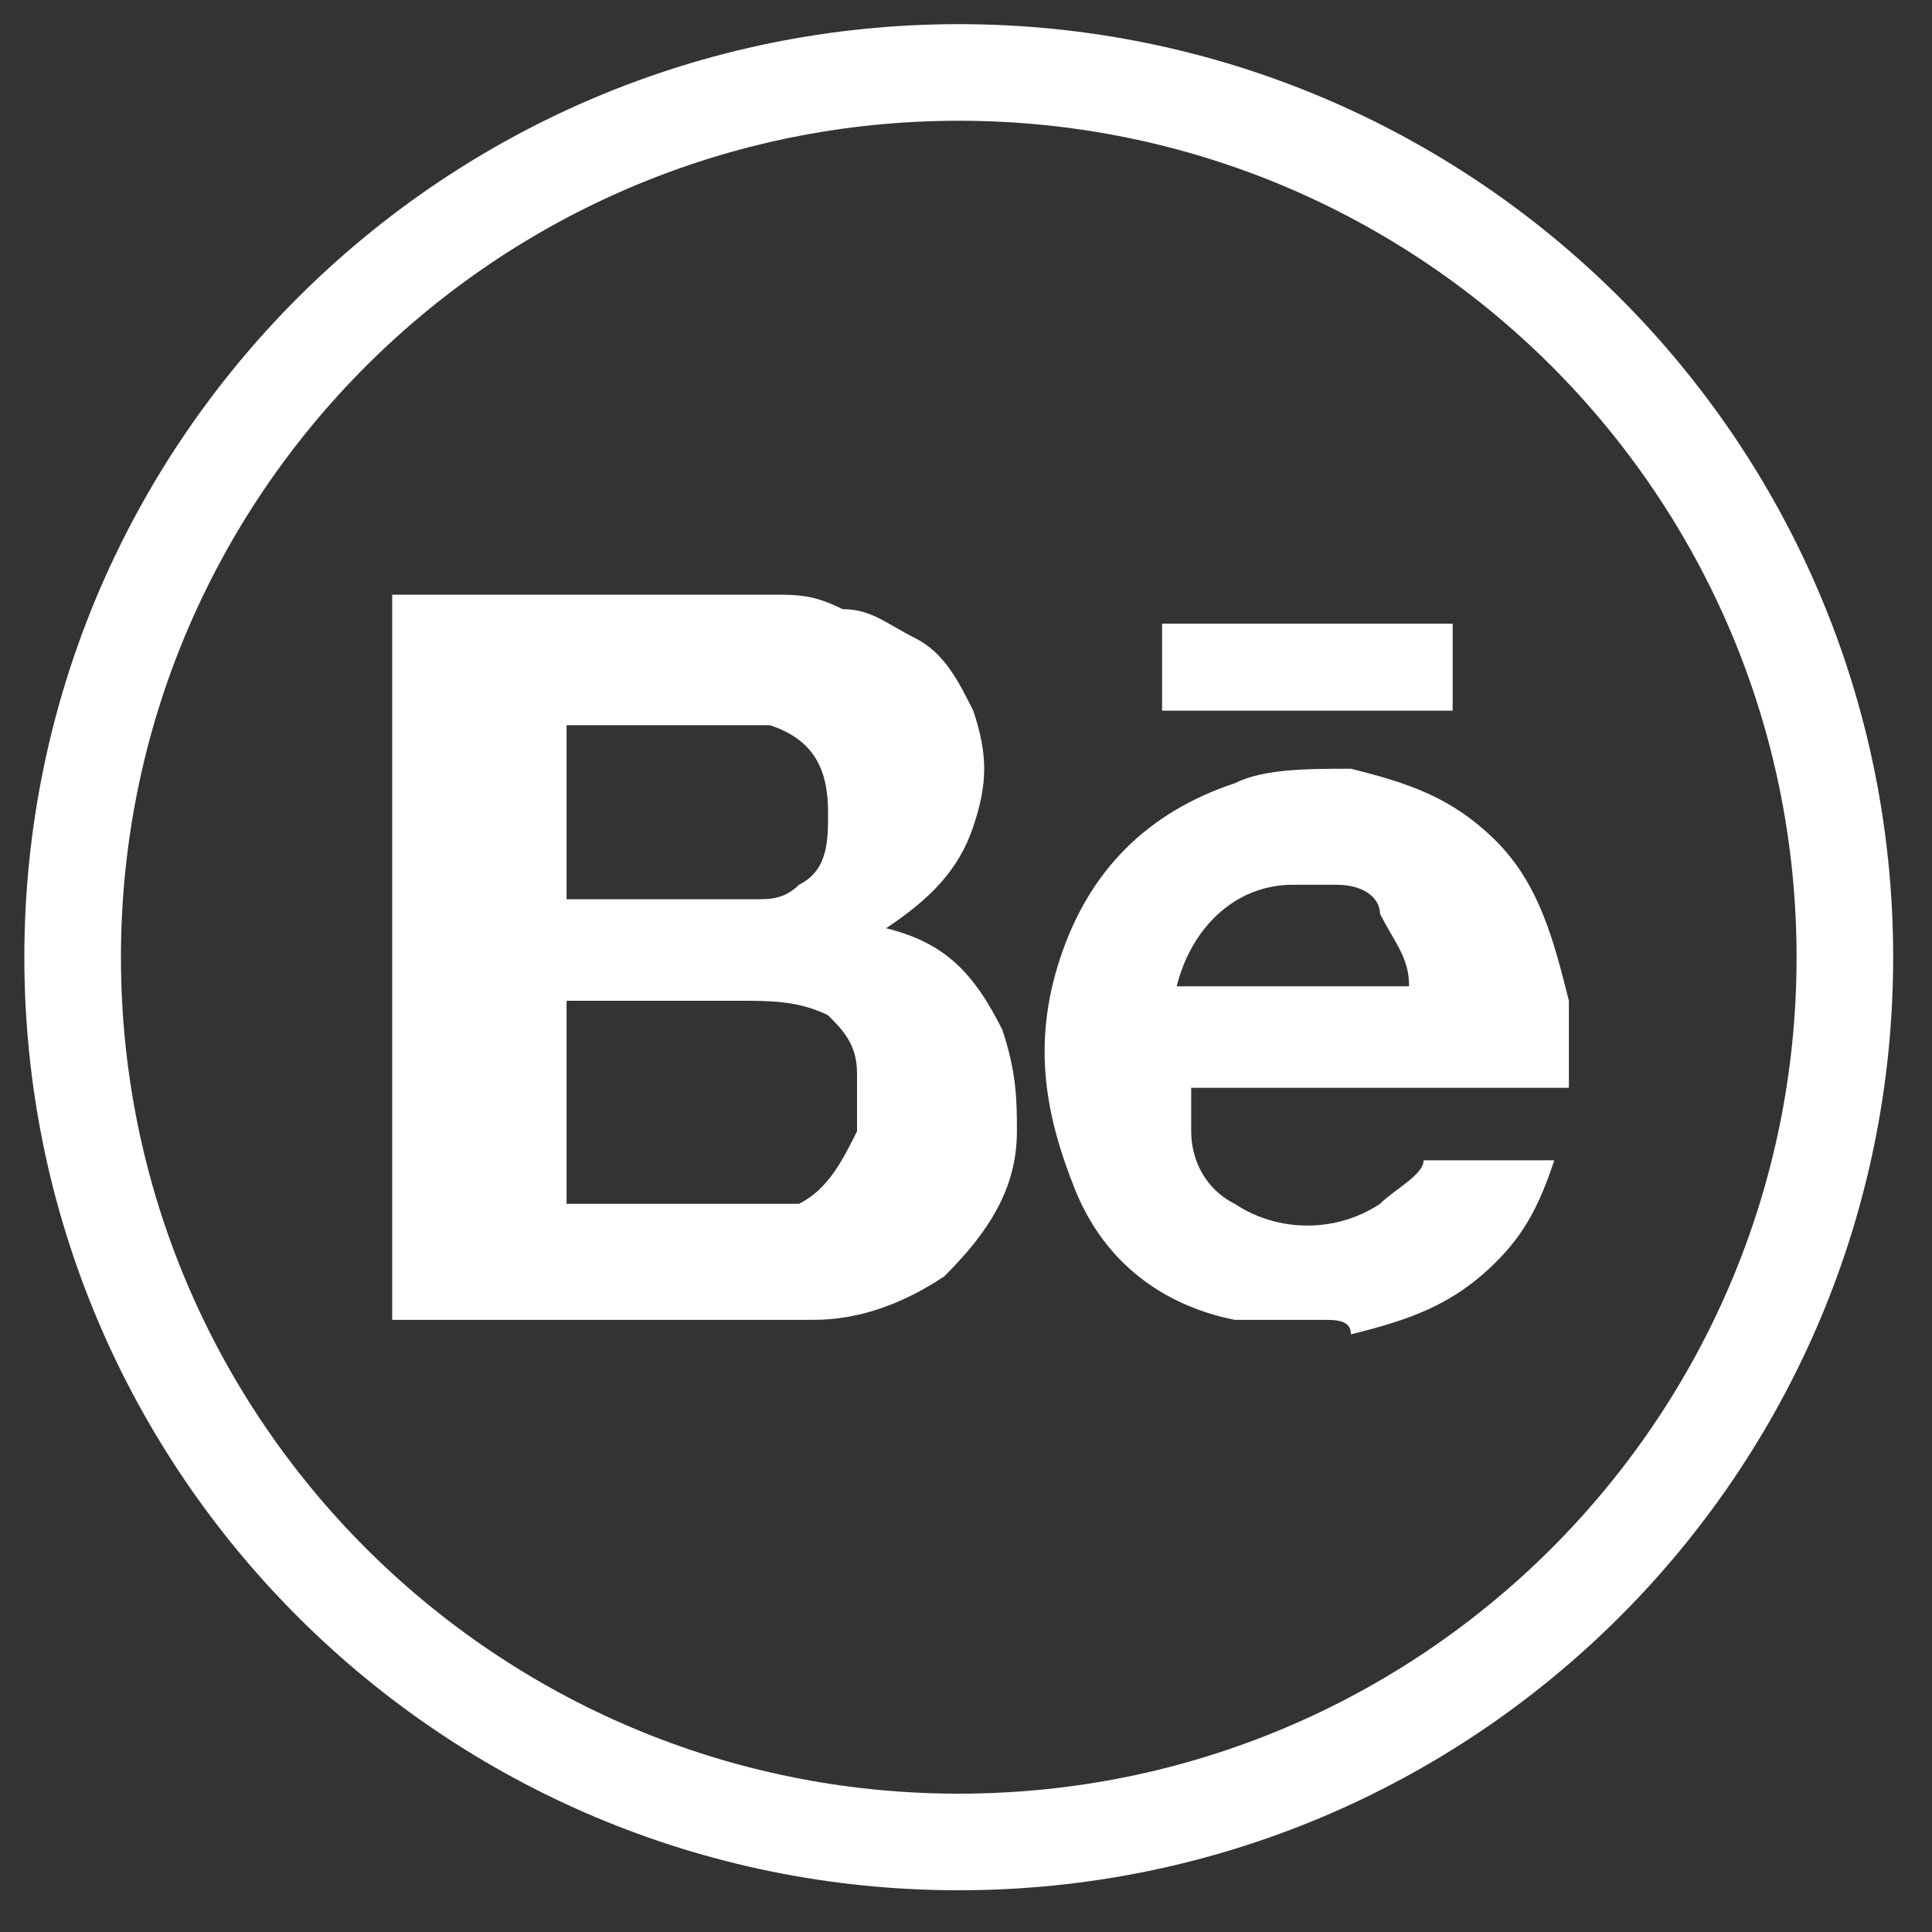 <svg width="20" height="20" viewBox="0 0 20 20" fill="none" xmlns="http://www.w3.org/2000/svg">

<rect x="0" y="0" width="20" height="20" fill="#333333" stroke="none"/>

<path d="M8.12 13.663C8.12 13.663 7.97 13.663 8.12 13.663C7.97 13.663 7.97 13.663 7.82 13.663C6.617 13.663 5.414 13.663 4.06 13.663C4.06 11.111 4.06 8.558 4.06 6.156C5.263 6.156 6.466 6.156 7.669 6.156C7.669 6.156 7.669 6.156 7.82 6.156H7.97C8.271 6.156 8.421 6.156 8.722 6.306C9.023 6.306 9.173 6.456 9.474 6.606C9.775 6.756 9.925 7.057 10.075 7.357C10.226 7.807 10.226 8.108 10.075 8.558C9.925 9.008 9.624 9.309 9.173 9.609C9.173 9.609 9.173 9.609 9.023 9.609C9.023 9.609 9.023 9.609 9.173 9.609C9.775 9.759 10.075 10.059 10.376 10.66C10.527 11.111 10.527 11.411 10.527 11.711C10.527 12.312 10.226 12.762 9.775 13.213C9.323 13.513 8.872 13.663 8.421 13.663C8.271 13.663 8.271 13.663 8.12 13.663ZM5.865 10.36C5.865 11.111 5.865 11.711 5.865 12.462C6.466 12.462 7.068 12.462 7.669 12.462C7.82 12.462 7.97 12.462 8.271 12.462C8.572 12.312 8.722 12.011 8.872 11.711C8.872 11.561 8.872 11.261 8.872 11.111C8.872 10.81 8.722 10.66 8.572 10.51C8.271 10.36 7.97 10.36 7.669 10.36C7.068 10.36 6.466 10.36 5.865 10.36ZM5.865 7.507C5.865 8.108 5.865 8.708 5.865 9.309C5.865 9.309 5.865 9.309 6.015 9.309C6.466 9.309 7.068 9.309 7.519 9.309C7.669 9.309 7.669 9.309 7.82 9.309C7.97 9.309 8.12 9.309 8.271 9.159C8.572 9.008 8.572 8.708 8.572 8.408C8.572 7.957 8.421 7.657 7.97 7.507C7.82 7.507 7.519 7.507 7.369 7.507C6.917 7.507 6.466 7.507 5.865 7.507Z" fill="#ffffff"/>
<path d="M13.684 13.663C13.534 13.663 13.384 13.663 13.233 13.663C13.083 13.663 12.932 13.663 12.782 13.663C12.03 13.513 11.429 13.062 11.128 12.312C10.827 11.561 10.677 10.81 10.978 9.909C11.278 9.009 11.88 8.408 12.782 8.108C13.083 7.958 13.534 7.958 13.985 7.958C14.587 8.108 15.038 8.258 15.489 8.708C15.94 9.159 16.09 9.759 16.241 10.36C16.241 10.51 16.241 10.51 16.241 10.66C16.241 10.81 16.241 11.111 16.241 11.261C14.887 11.261 13.684 11.261 12.331 11.261C12.331 11.411 12.331 11.561 12.331 11.711C12.331 12.011 12.481 12.312 12.782 12.462C13.233 12.762 13.835 12.762 14.286 12.462C14.436 12.312 14.737 12.162 14.737 12.011C14.737 12.011 14.737 12.011 14.887 12.011C15.339 12.011 15.639 12.011 16.09 12.011C15.94 12.462 15.79 12.762 15.489 13.062C15.038 13.513 14.587 13.663 13.985 13.813C13.985 13.663 13.835 13.663 13.684 13.663ZM12.181 10.21C12.932 10.21 13.835 10.21 14.587 10.21C14.587 9.909 14.436 9.759 14.286 9.459C14.286 9.309 14.136 9.159 13.835 9.159C13.684 9.159 13.534 9.159 13.384 9.159C12.782 9.159 12.331 9.609 12.181 10.21Z" fill="#ffffff"/>
<path d="M12.03 7.357C12.03 7.057 12.03 6.756 12.03 6.456C13.083 6.456 14.136 6.456 15.038 6.456C15.038 6.756 15.038 7.057 15.038 7.357C13.985 7.357 13.083 7.357 12.03 7.357Z" fill="#ffffff"/>
<path d="M9.925 19.068C14.991 19.068 19.098 14.968 19.098 9.909C19.098 4.851 14.991 0.75 9.925 0.75C4.859 0.75 0.752 4.851 0.752 9.909C0.752 14.968 4.859 19.068 9.925 19.068Z" stroke="#ffffff" stroke-miterlimit="10"/>

<defs>
<clipPath id="clip0_0_58">
<rect width="20" height="19.969" fill="white"/>
</clipPath>
</defs>
</svg>
